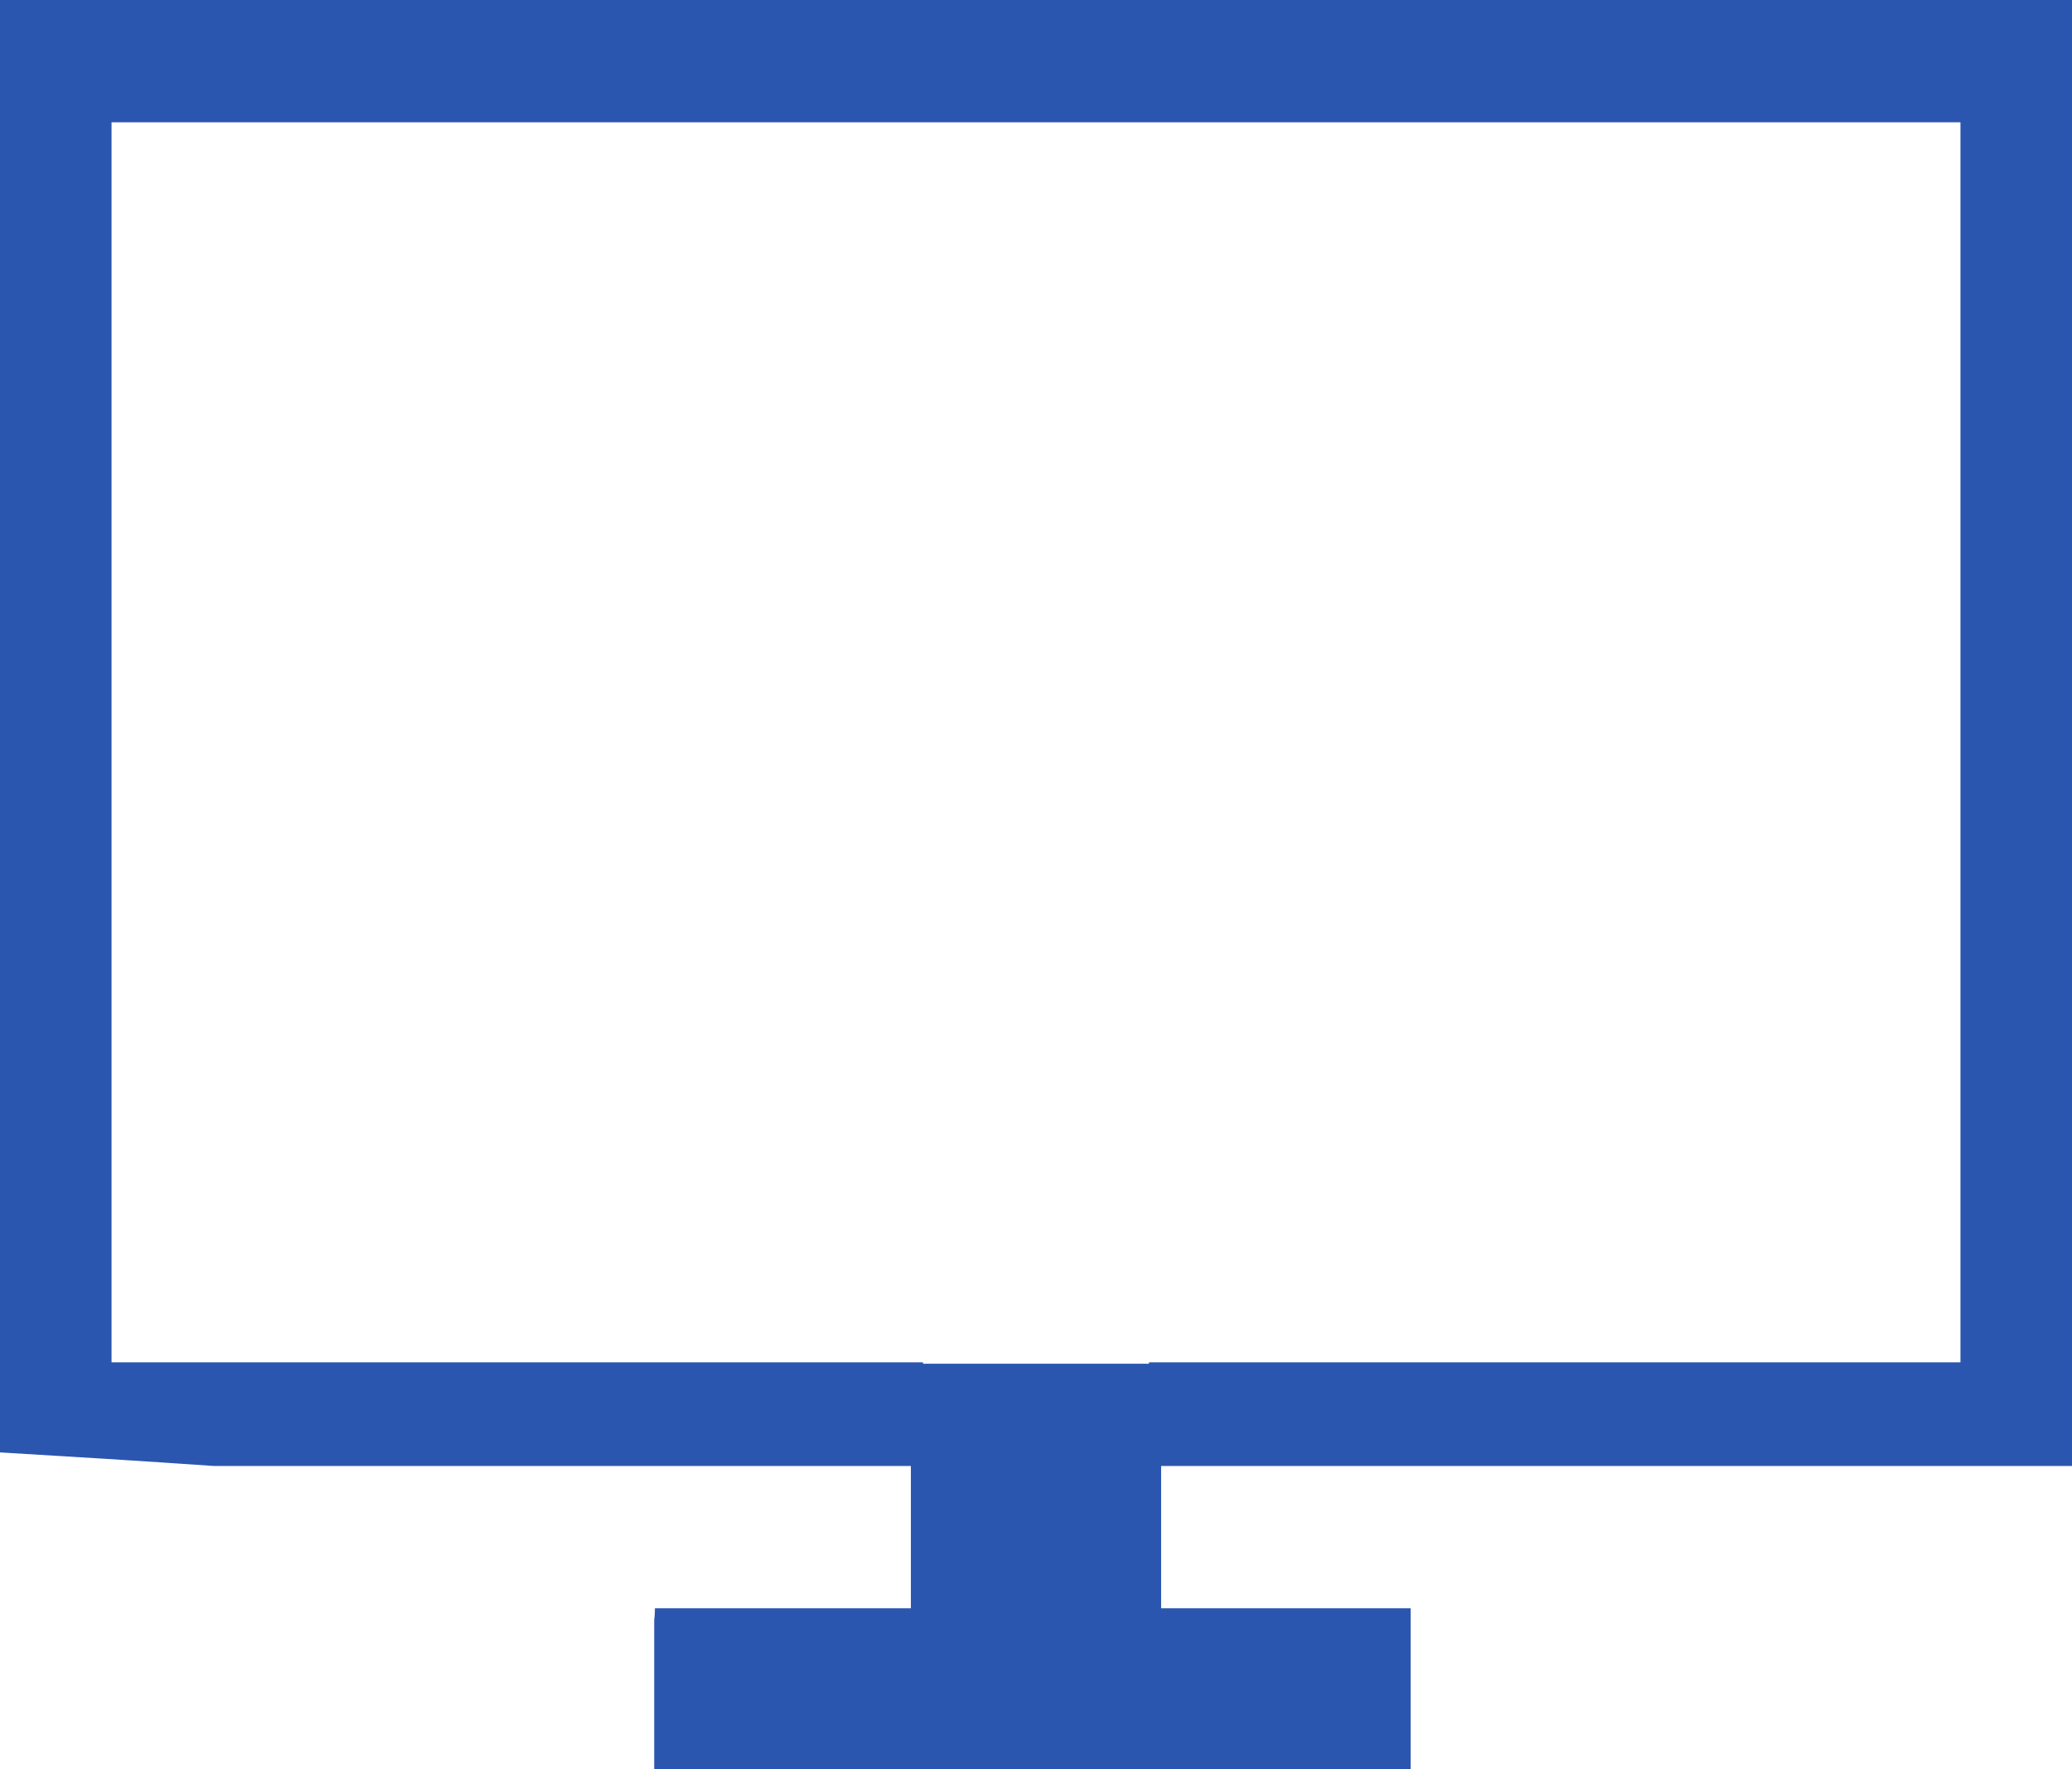 <?xml version="1.0" encoding="UTF-8"?>
<svg id="Layer_1" data-name="Layer 1" xmlns="http://www.w3.org/2000/svg" width="28.98" height="24.74" viewBox="0 0 28.98 24.74">
  <defs>
    <style>
      .cls-1 {
        fill: #2b56af;
        stroke-width: 0px;
      }
    </style>
  </defs>
  <path class="cls-1" d="M0,0v20.31c1,.06,1.99.12,2.99.19h9.92v-1.45H1.56V1.71h25.86v17.34h-11.35v1.45h12.91V0H0Z"/>
  <rect class="cls-1" x="12.74" y="19.07" width="3.5" height="5.67"/>
  <path class="cls-1" d="M9.16,22.49s0,.11-.01.16v2.09h10.58v-2.25h-10.57Z"/>
</svg>